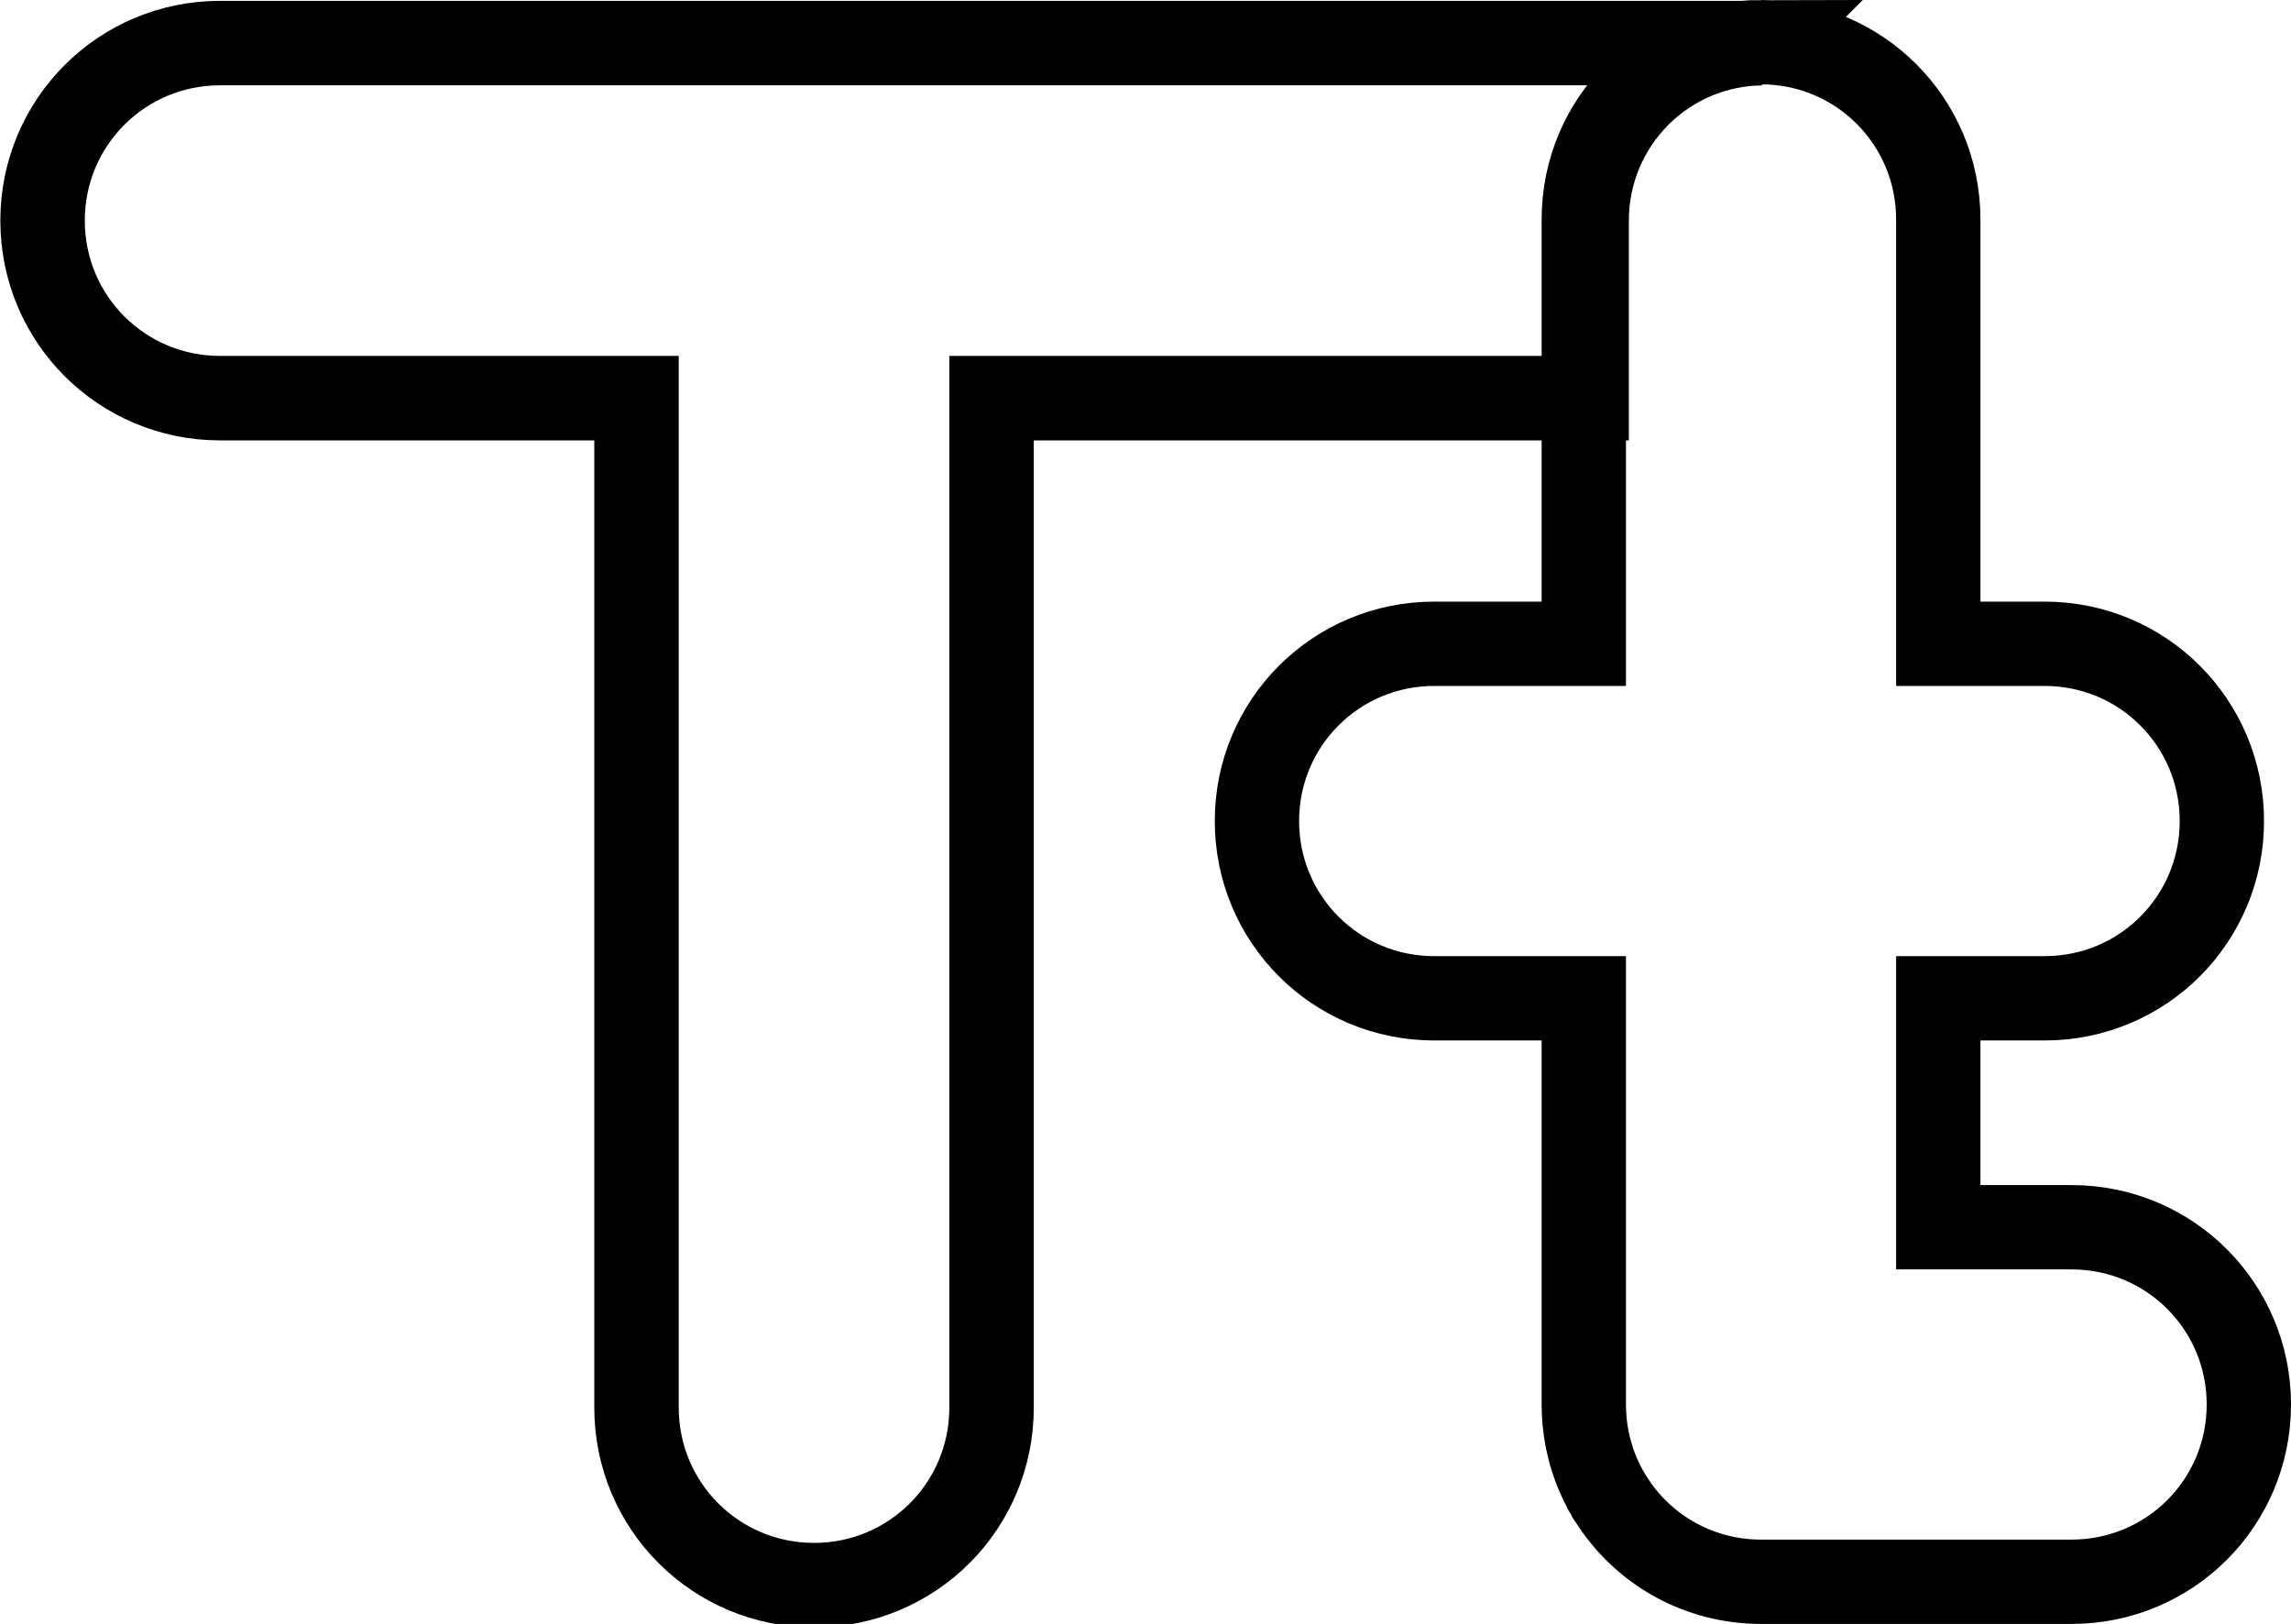<?xml version="1.0" encoding="UTF-8" standalone="no"?>
<svg
   xmlns:dc="http://purl.org/dc/elements/1.1/"
   xmlns:cc="http://creativecommons.org/ns#"
   xmlns:rdf="http://www.w3.org/1999/02/22-rdf-syntax-ns#"
   xmlns:svg="http://www.w3.org/2000/svg"
   xmlns="http://www.w3.org/2000/svg"
   xmlns:sodipodi="http://sodipodi.sourceforge.net/DTD/sodipodi-0.dtd"
   xmlns:inkscape="http://www.inkscape.org/namespaces/inkscape"
   width="869.43"
   height="616.227"
   viewBox="0 0 229.952 163.043"
   version="1.1"
   id="svg8"
   sodipodi:docname="logo-white.svg"
   inkscape:version="1.0.1 (3bc2e813f5, 2020-09-07)"
   inkscape:export-filename="/home/rutgerbrf/timeterm.png"
   inkscape:export-xdpi="48.000004"
   inkscape:export-ydpi="48.000004">
  <defs
     id="defs2" />
  <sodipodi:namedview
     id="base"
     pagecolor="#000000"
     bordercolor="#666666"
     borderopacity="1.0"
     inkscape:pageopacity="0"
     inkscape:pageshadow="2"
     inkscape:zoom="0.38936394"
     inkscape:cx="-20.908337"
     inkscape:cy="293.21966"
     inkscape:document-units="px"
     inkscape:current-layer="layer1"
     inkscape:document-rotation="0"
     showgrid="true"
     inkscape:window-width="1920"
     inkscape:window-height="1019"
     inkscape:window-x="1920"
     inkscape:window-y="0"
     inkscape:window-maximized="1"
     units="px"
     inkscape:pagecheckerboard="false"
     fit-margin-top="0"
     fit-margin-left="0"
     fit-margin-right="0"
     fit-margin-bottom="0">
    <inkscape:grid
       id="grid858"
       type="xygrid"
       originx="-0.042"
       originy="-8.6521272e-07" />
  </sodipodi:namedview>
  <g
     inkscape:label="Layer 1"
     inkscape:groupmode="layer"
     id="layer1"
     transform="translate(-0.042)">
    <g
       transform="translate(-22.339,-53.945)"
       id="g883">
      <path
         id="path878"
         style="fill:none;fill-rule:evenodd;stroke:black;stroke-width:32;stroke-miterlimit:4;stroke-dasharray:none;stroke-opacity:1"
         d="m 167.693,219.887 c -37.264,0 -67.264,29.998 -67.264,67.262 0,37.264 30,67.264 67.264,67.264 h 157.781 v 382.439 c 0,37.264 29.998,67.262 67.262,67.262 37.264,0 67.264,-29.998 67.264,-67.262 V 354.412 h 225.473 v -67.264 c 0,-2.329 0.119,-4.63 0.348,-6.896 0.229,-2.267 0.569,-4.498 1.016,-6.691 0.447,-2.193 0.999,-4.348 1.652,-6.457 0.653,-2.109 1.405,-4.172 2.254,-6.186 0.849,-2.013 1.793,-3.974 2.826,-5.881 1.033,-1.906 2.155,-3.758 3.361,-5.547 1.206,-1.789 2.497,-3.514 3.865,-5.174 1.369,-1.66 2.816,-3.254 4.336,-4.773 1.52,-1.52 3.112,-2.965 4.771,-4.334 1.66,-1.369 3.387,-2.659 5.176,-3.865 1.789,-1.206 3.64,-2.328 5.547,-3.361 1.906,-1.033 3.868,-1.978 5.881,-2.826 2.013,-0.849 4.077,-1.603 6.186,-2.256 2.109,-0.653 4.264,-1.206 6.457,-1.652 2.193,-0.447 4.425,-0.787 6.691,-1.016 1.883,-0.19 3.803,-0.254 5.73,-0.287 -0.392,-0.007 -0.772,-0.059 -1.166,-0.059 H 392.736 Z"
         transform="scale(0.265)" />
      <path
         d="m 199.162,58.178 c -9.859,0 -17.797,7.937 -17.797,17.796 v 42.607 h -15.022 c -9.859,0 -17.797,7.938 -17.797,17.797 0,9.859 7.937,17.797 17.797,17.797 h 15.022 v 40.783 c 0,0.616 0.032,1.224 0.092,1.824 0,0 0,4.9e-4 0,4.9e-4 0.121,1.199 0.36,2.363 0.706,3.478 0,0 0,4.9e-4 0,4.9e-4 0.432,1.395 1.03,2.715 1.771,3.938 0,0 0,5.4e-4 0,5.4e-4 0.148,0.245 0.302,0.485 0.462,0.721 0,0 0,5e-4 0,5e-4 3.192,4.732 8.604,7.833 14.766,7.833 h 31.184 c 9.859,0 17.797,-7.937 17.797,-17.796 0,-9.859 -7.938,-17.797 -17.797,-17.797 h -13.387 v -22.986 h 10.678 c 9.859,0 17.797,-7.937 17.797,-17.797 0,-9.859 -7.937,-17.797 -17.797,-17.797 H 216.958 V 75.975 c 0,-9.859 -7.938,-17.796 -17.797,-17.796 z"
         style="fill:none;fill-rule:evenodd;stroke:black;stroke-width:8.467;stroke-miterlimit:4;stroke-dasharray:none;stroke-opacity:1"
         id="rect10-3-7" />
    </g>
  </g>
</svg>
